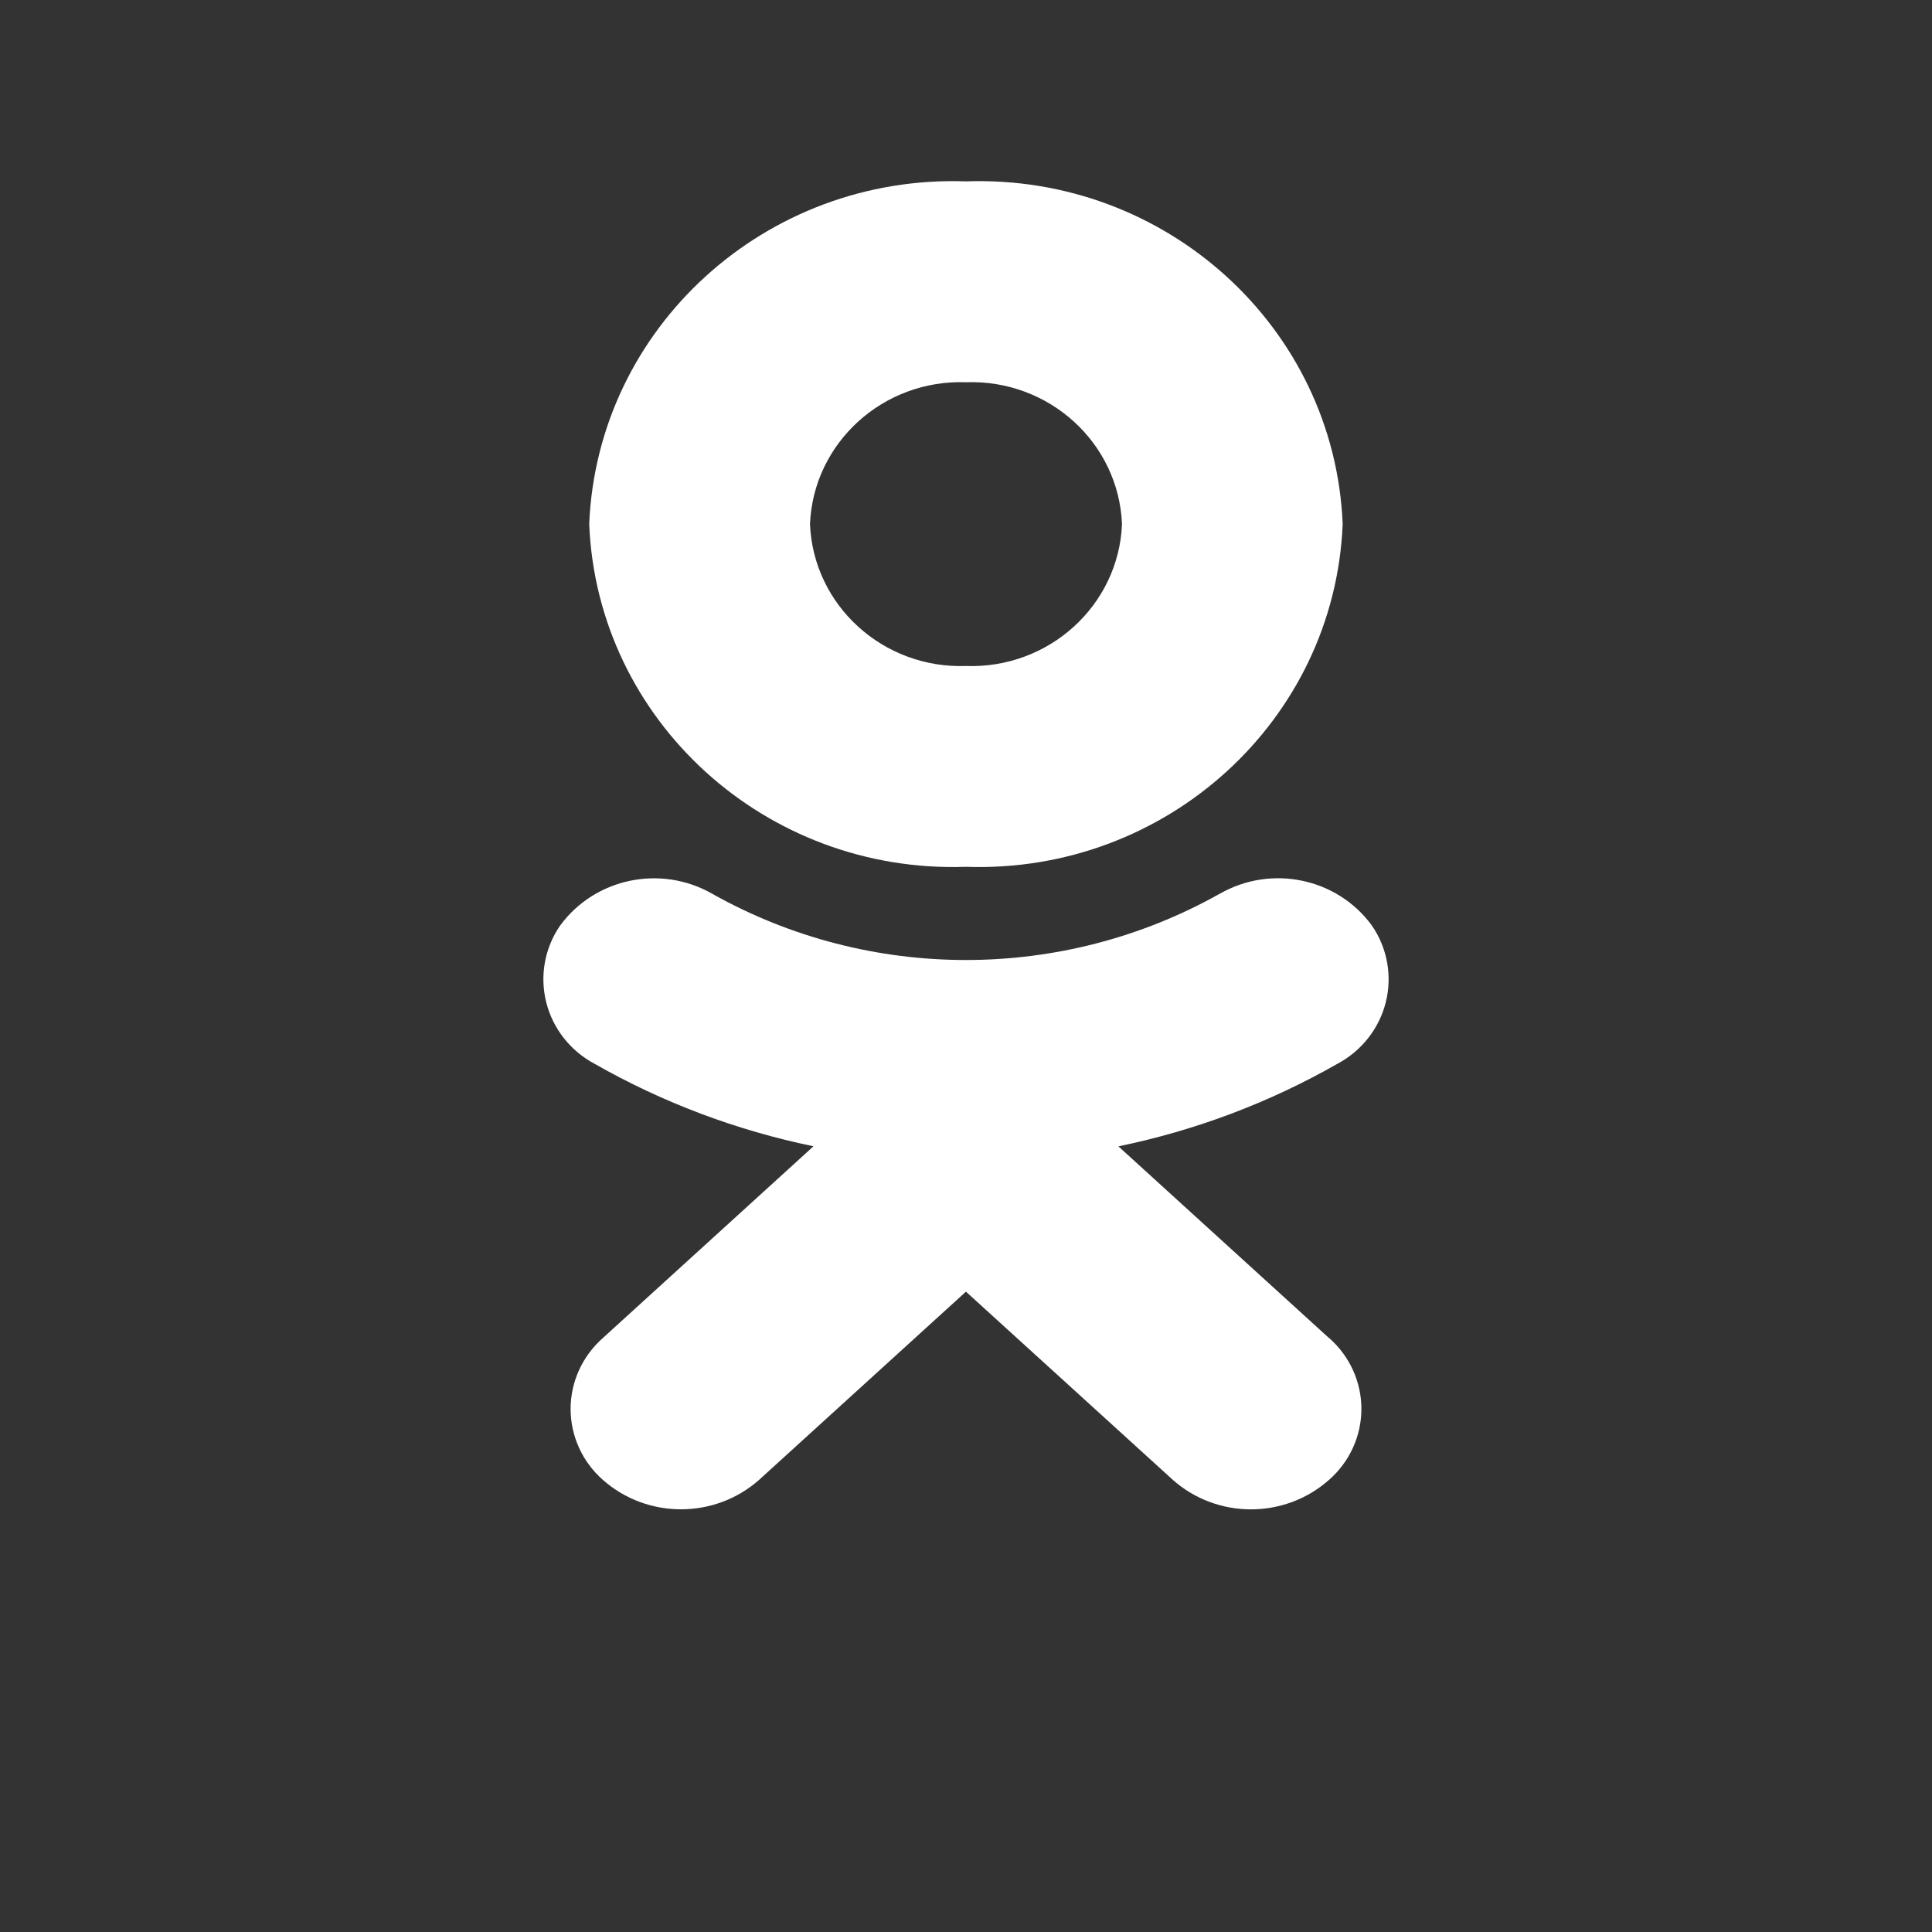 <?xml version="1.0" encoding="UTF-8"?>
<svg width="32px" height="32px" viewBox="0 0 32 32" version="1.1" xmlns="http://www.w3.org/2000/svg" xmlns:xlink="http://www.w3.org/1999/xlink">
    <rect x="0" y="0" width="32" height="32" fill="#333333" stroke="none"/>
    <title>icon-social_04</title>
    <g id="Design" stroke="none" stroke-width="1" fill="none" fill-rule="evenodd">
        <g id="GreenLine-New:-Главная:-Десктоп" transform="translate(-1182, -11829)" fill="#FFFFFF">
            <g id="Group-26" transform="translate(0, 10958)">
                <g id="social" transform="translate(1136, 871)">
                    <g id="soc-icon-4" transform="translate(46, 0)">
                        <path d="M16,14.357 C19.316,14.472 22.104,11.936 22.239,8.682 C22.106,5.426 19.317,2.888 16,3.004 C12.683,2.888 9.894,5.426 9.759,8.682 C9.894,11.937 12.683,14.473 16,14.357 Z M16,6.331 C17.374,6.283 18.529,7.333 18.584,8.682 C18.528,10.029 17.373,11.079 16,11.031 C14.626,11.079 13.471,10.028 13.416,8.68 C13.472,7.333 14.627,6.283 16,6.331 Z M22.017,22.164 C22.356,22.463 22.55,22.891 22.549,23.339 C22.548,23.787 22.353,24.214 22.012,24.512 L22.011,24.513 C21.277,25.162 20.162,25.162 19.428,24.513 L15.999,21.394 L12.572,24.512 C11.837,25.161 10.721,25.161 9.986,24.512 C9.646,24.213 9.451,23.785 9.451,23.337 C9.451,22.888 9.646,22.461 9.986,22.161 L13.474,18.986 C12.2,18.723 10.977,18.263 9.852,17.622 C9.449,17.408 9.156,17.037 9.047,16.6 C8.938,16.163 9.021,15.701 9.278,15.329 L9.28,15.327 C9.857,14.542 10.947,14.316 11.799,14.805 C14.401,16.266 17.597,16.266 20.199,14.805 L20.201,14.805 C21.054,14.314 22.146,14.541 22.722,15.329 C22.979,15.701 23.062,16.163 22.953,16.6 C22.844,17.037 22.551,17.408 22.148,17.622 C21.022,18.264 19.798,18.725 18.524,18.987 L22.011,22.161 L22.017,22.164 Z" id="Shape"></path>
                    </g>
                </g>
            </g>
        </g>
    </g>
</svg>